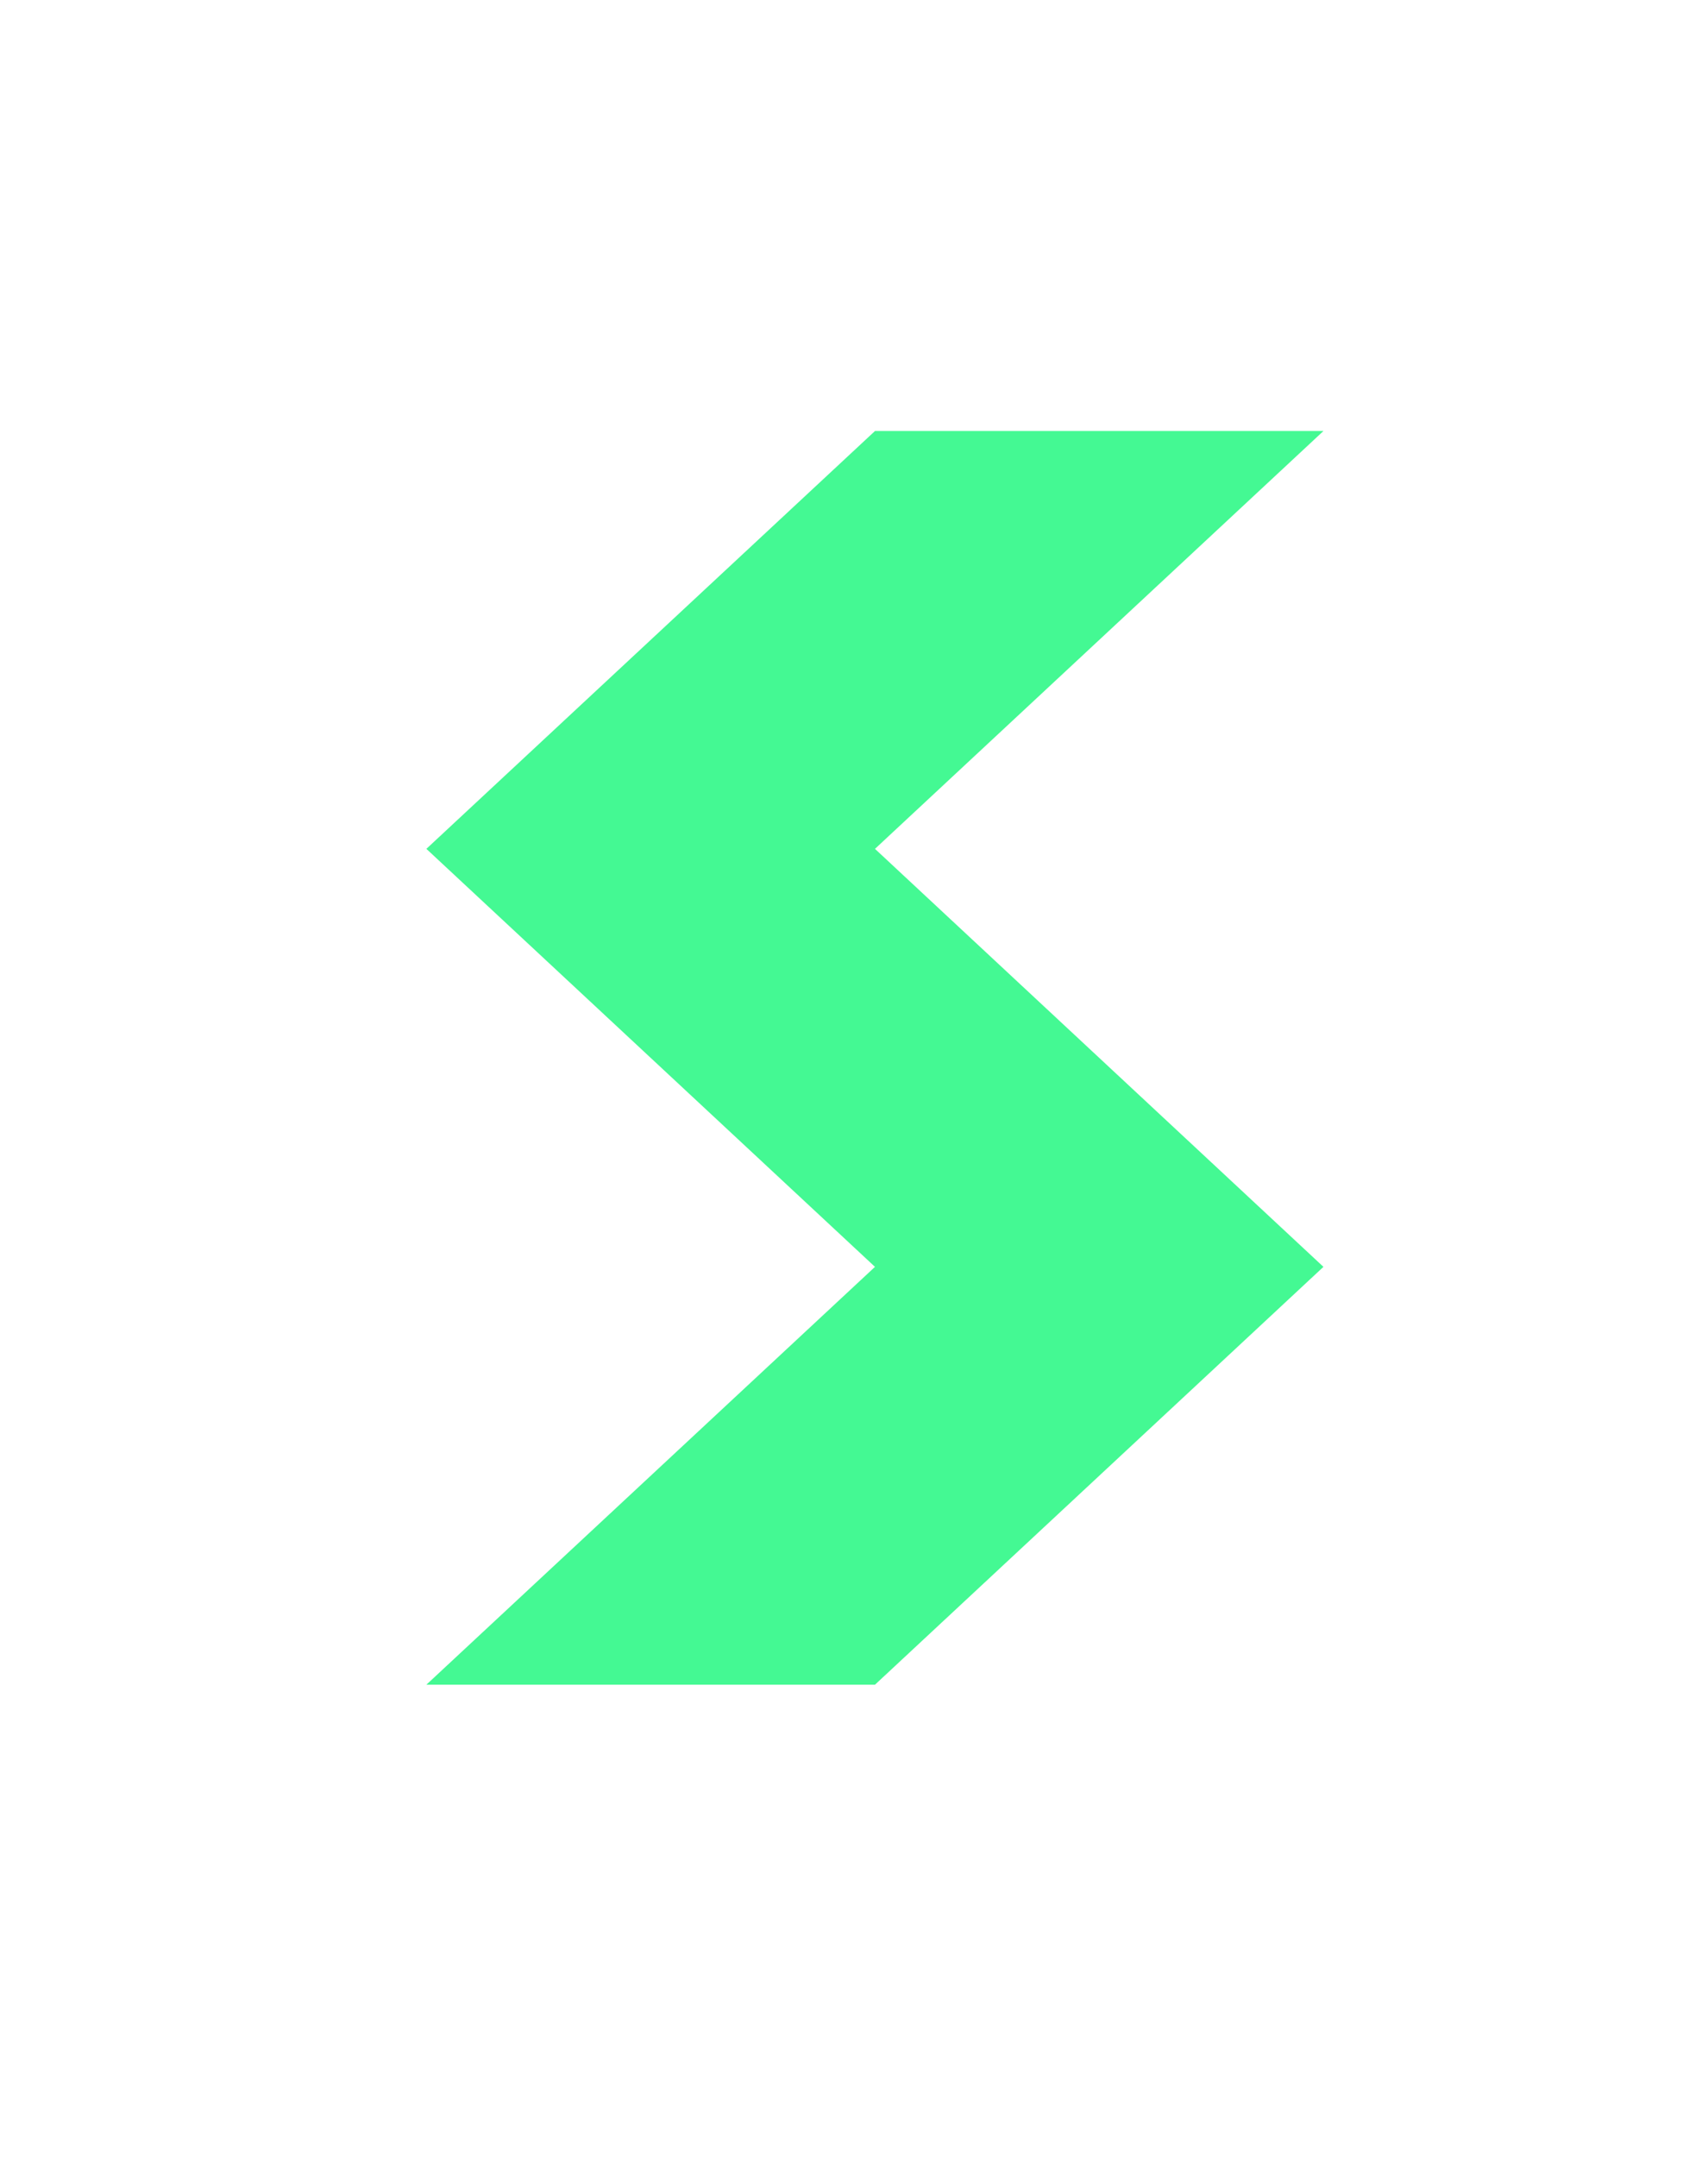 <?xml version="1.0" encoding="utf-8"?>
<!-- Generator: Adobe Illustrator 25.2.0, SVG Export Plug-In . SVG Version: 6.00 Build 0)  -->
<svg version="1.1" id="Layer_1" xmlns="http://www.w3.org/2000/svg" xmlns:xlink="http://www.w3.org/1999/xlink" x="0px" y="0px"
	 viewBox="0 0 122.14 154.12" style="enable-background:new 0 0 122.14 154.12;" xml:space="preserve">
<style type="text/css">
	.st0{fill:#000A33;}
	.st1{fill:#15D9F9;}
	.st2{fill:none;stroke:#1D1D1B;stroke-width:0.611;stroke-miterlimit:10;}
	.st3{fill:none;stroke:#17FFD4;stroke-width:14;stroke-miterlimit:10;}
	.st4{fill:url(#SVGID_1_);}
	.st5{fill:url(#SVGID_2_);}
	.st6{fill:url(#SVGID_3_);}
	.st7{fill:url(#SVGID_4_);}
	.st8{fill:url(#SVGID_5_);}
	.st9{fill:url(#SVGID_6_);}
	.st10{fill:url(#SVGID_7_);}
	.st11{fill:#2FAC66;}
	.st12{fill:#44F993;}
	.st13{fill:url(#SVGID_8_);}
	.st14{fill:url(#SVGID_9_);}
	.st15{fill:url(#SVGID_10_);}
	.st16{fill:url(#SVGID_11_);}
	.st17{fill:url(#SVGID_12_);}
	.st18{fill:url(#SVGID_13_);}
	.st19{fill:url(#SVGID_14_);}
	.st20{fill:url(#SVGID_15_);}
	.st21{fill:url(#SVGID_16_);}
	.st22{fill:#FFFFFF;}
	.st23{fill:none;stroke:#FFFFFF;stroke-miterlimit:10;}
	.st24{fill:#00242B;}
	.st25{fill:#E3E3E3;}
	.st26{opacity:0.29;clip-path:url(#SVGID_18_);fill:url(#SVGID_19_);}
	.st27{clip-path:url(#SVGID_21_);}
	.st28{clip-path:url(#SVGID_23_);}
	.st29{opacity:0.46;fill:#1D1D1B;}
	.st30{fill:#2AC4D8;}
	.st31{fill:#067C8C;}
	.st32{fill:#0D9EB2;}
	.st33{fill:#F6F6F6;}
	.st34{fill:#EDEDED;}
	.st35{fill:none;stroke:#00A9E7;stroke-width:3;stroke-miterlimit:10;}
	.st36{fill:#2FAC66;stroke:#FFFFFF;stroke-miterlimit:10;}
	.st37{opacity:0.73;fill:#000A33;}
	.st38{opacity:0.73;}
	.st39{opacity:0.73;fill:none;stroke:#A7B0D1;stroke-width:3;stroke-miterlimit:10;}
	.st40{opacity:0.43;fill:#C6C6C6;}
	.st41{opacity:0.43;}
	.st42{fill:#C6C6C6;}
	.st43{fill:none;stroke:#44F993;stroke-miterlimit:10;stroke-dasharray:14,5;}
	.st44{fill:none;stroke:#44F993;stroke-miterlimit:10;}
	.st45{fill:#B2B2B2;}
</style>
<polygon class="st12" points="62.57,30.8 30.49,60.66 62.57,90.53 30.49,120.39 62.57,120.39 94.64,90.53 62.57,60.66 94.64,30.8 
	"/>
</svg>
